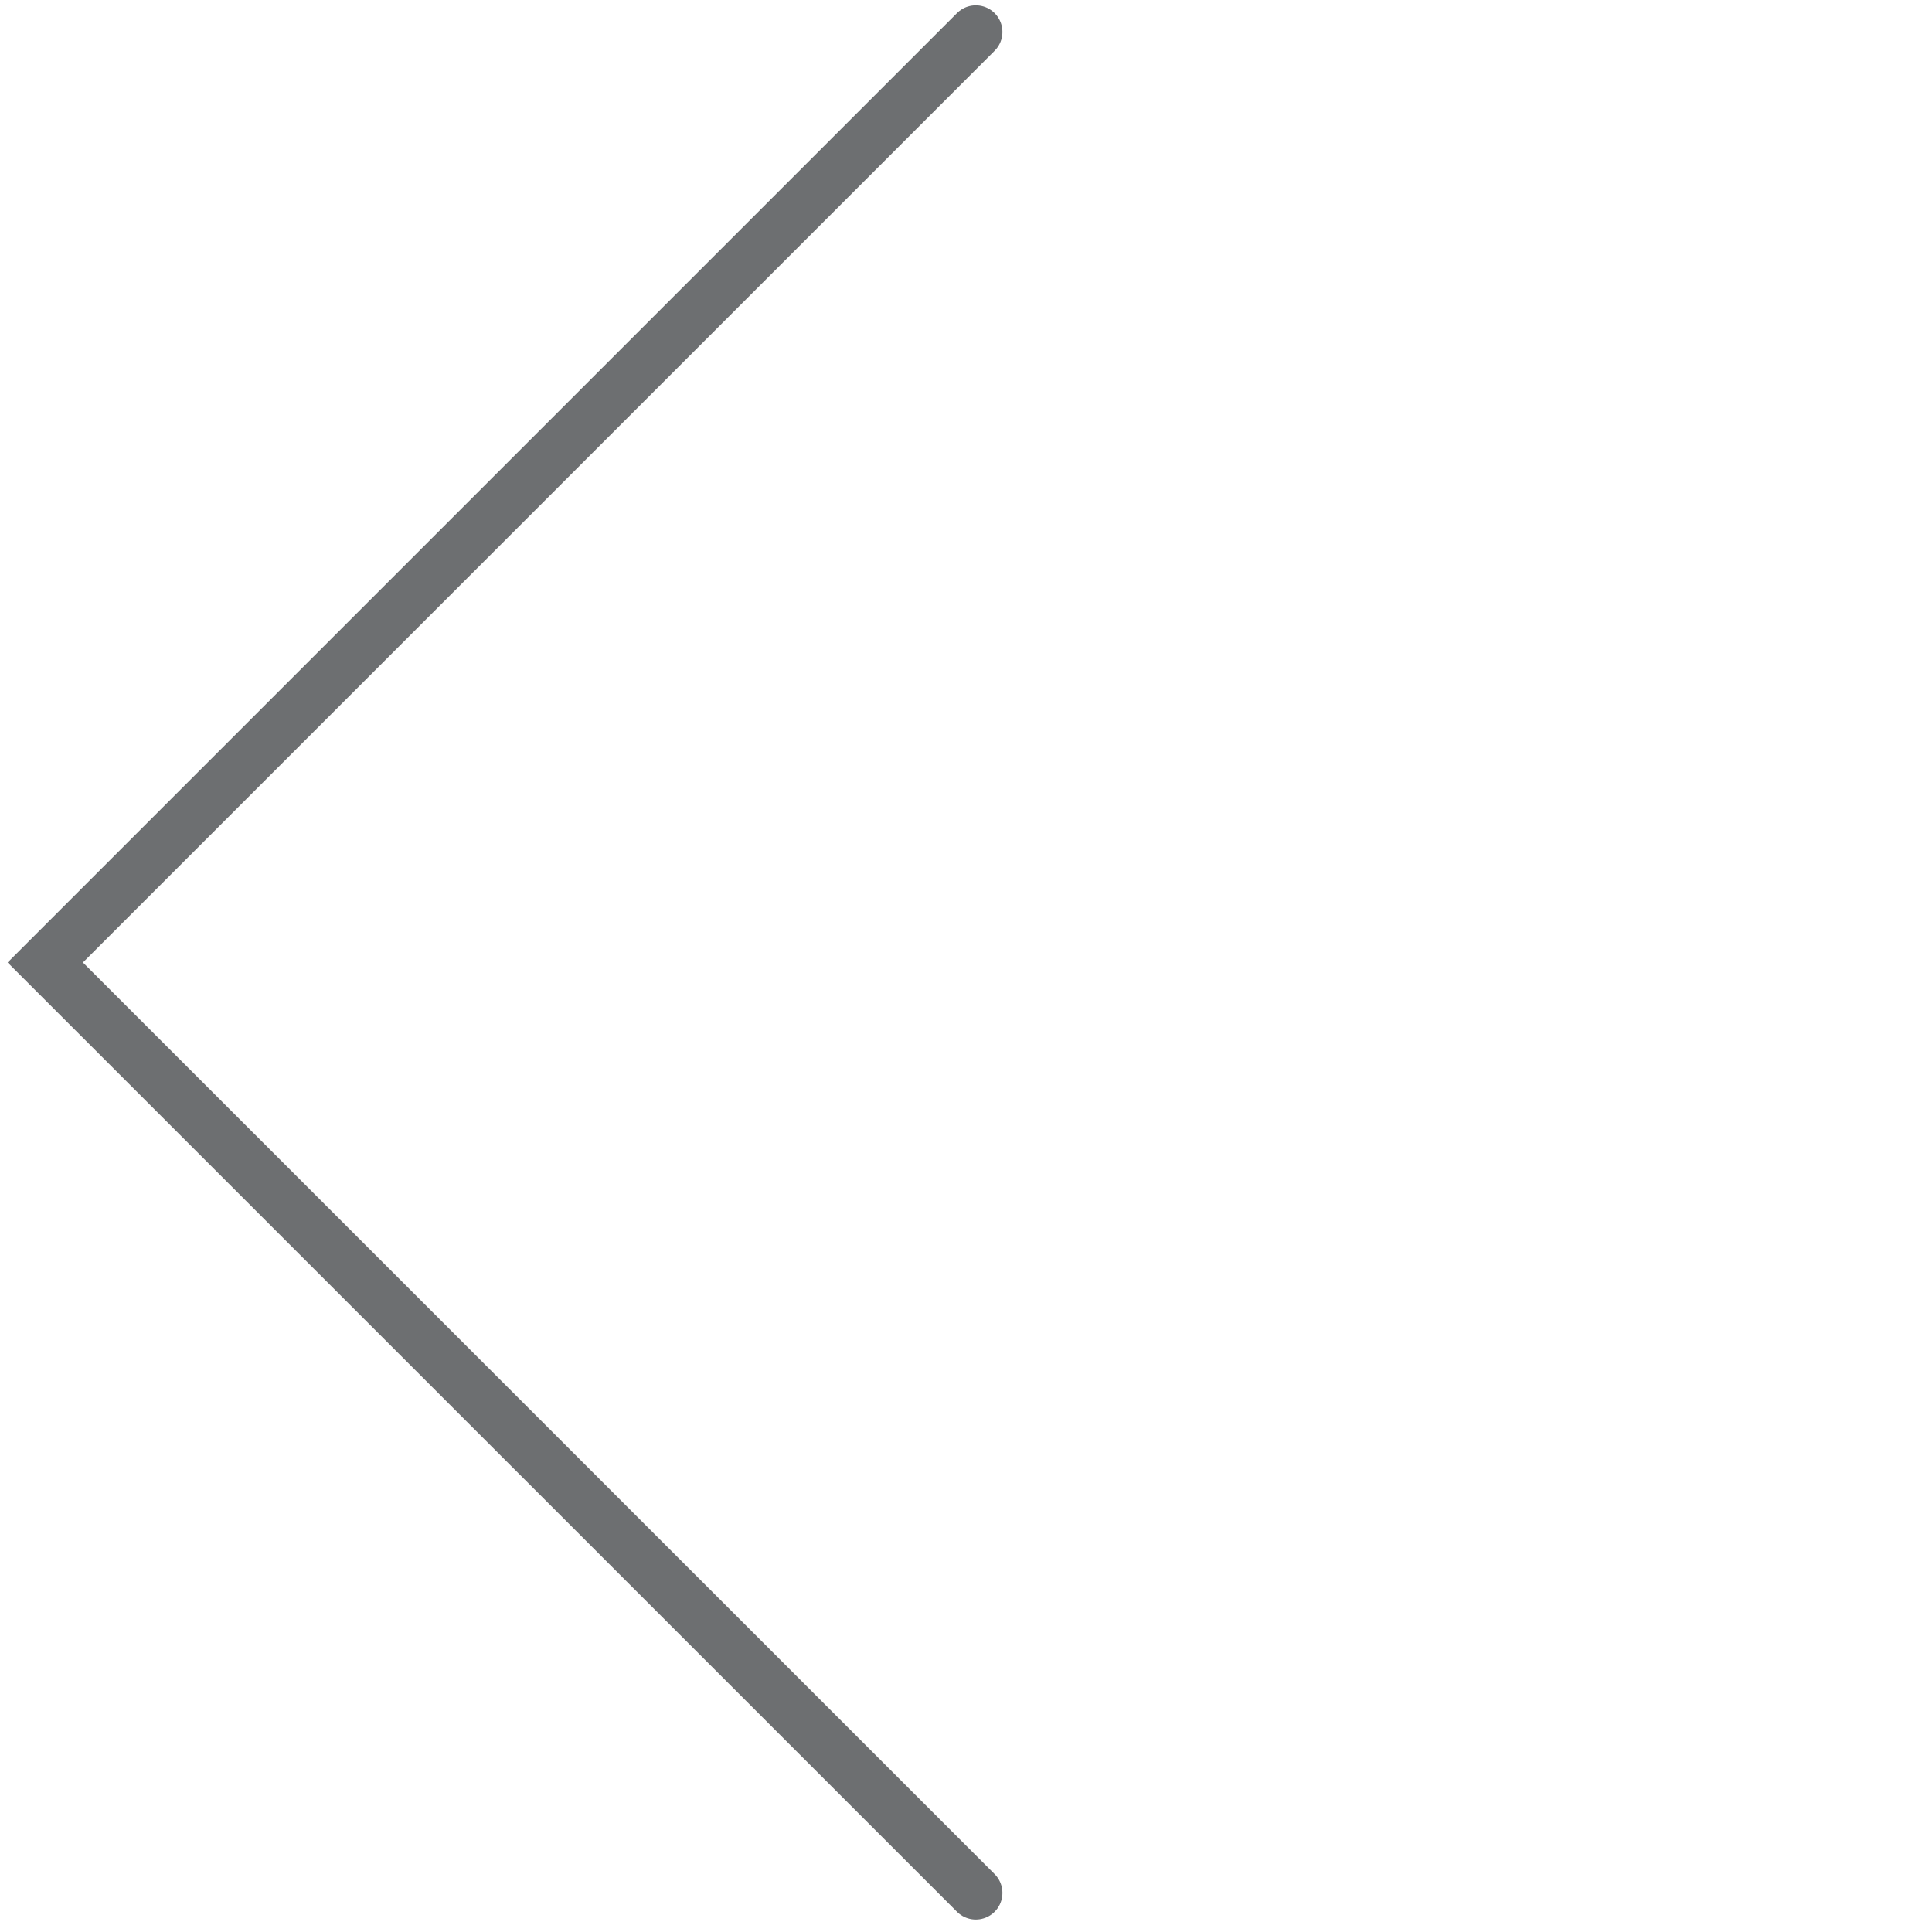 <svg id="Слой_3" data-name="Слой 3" xmlns="http://www.w3.org/2000/svg" viewBox="0 0 181.42 181.42"><defs><style>.cls-1{fill:none;stroke:#6d6f71;stroke-linecap:round;stroke-miterlimit:10;stroke-width:5px;}</style></defs><title>left-arrow</title><polyline class="cls-1" points="91.63 3 4.25 90.38 91.63 177.75"/></svg>